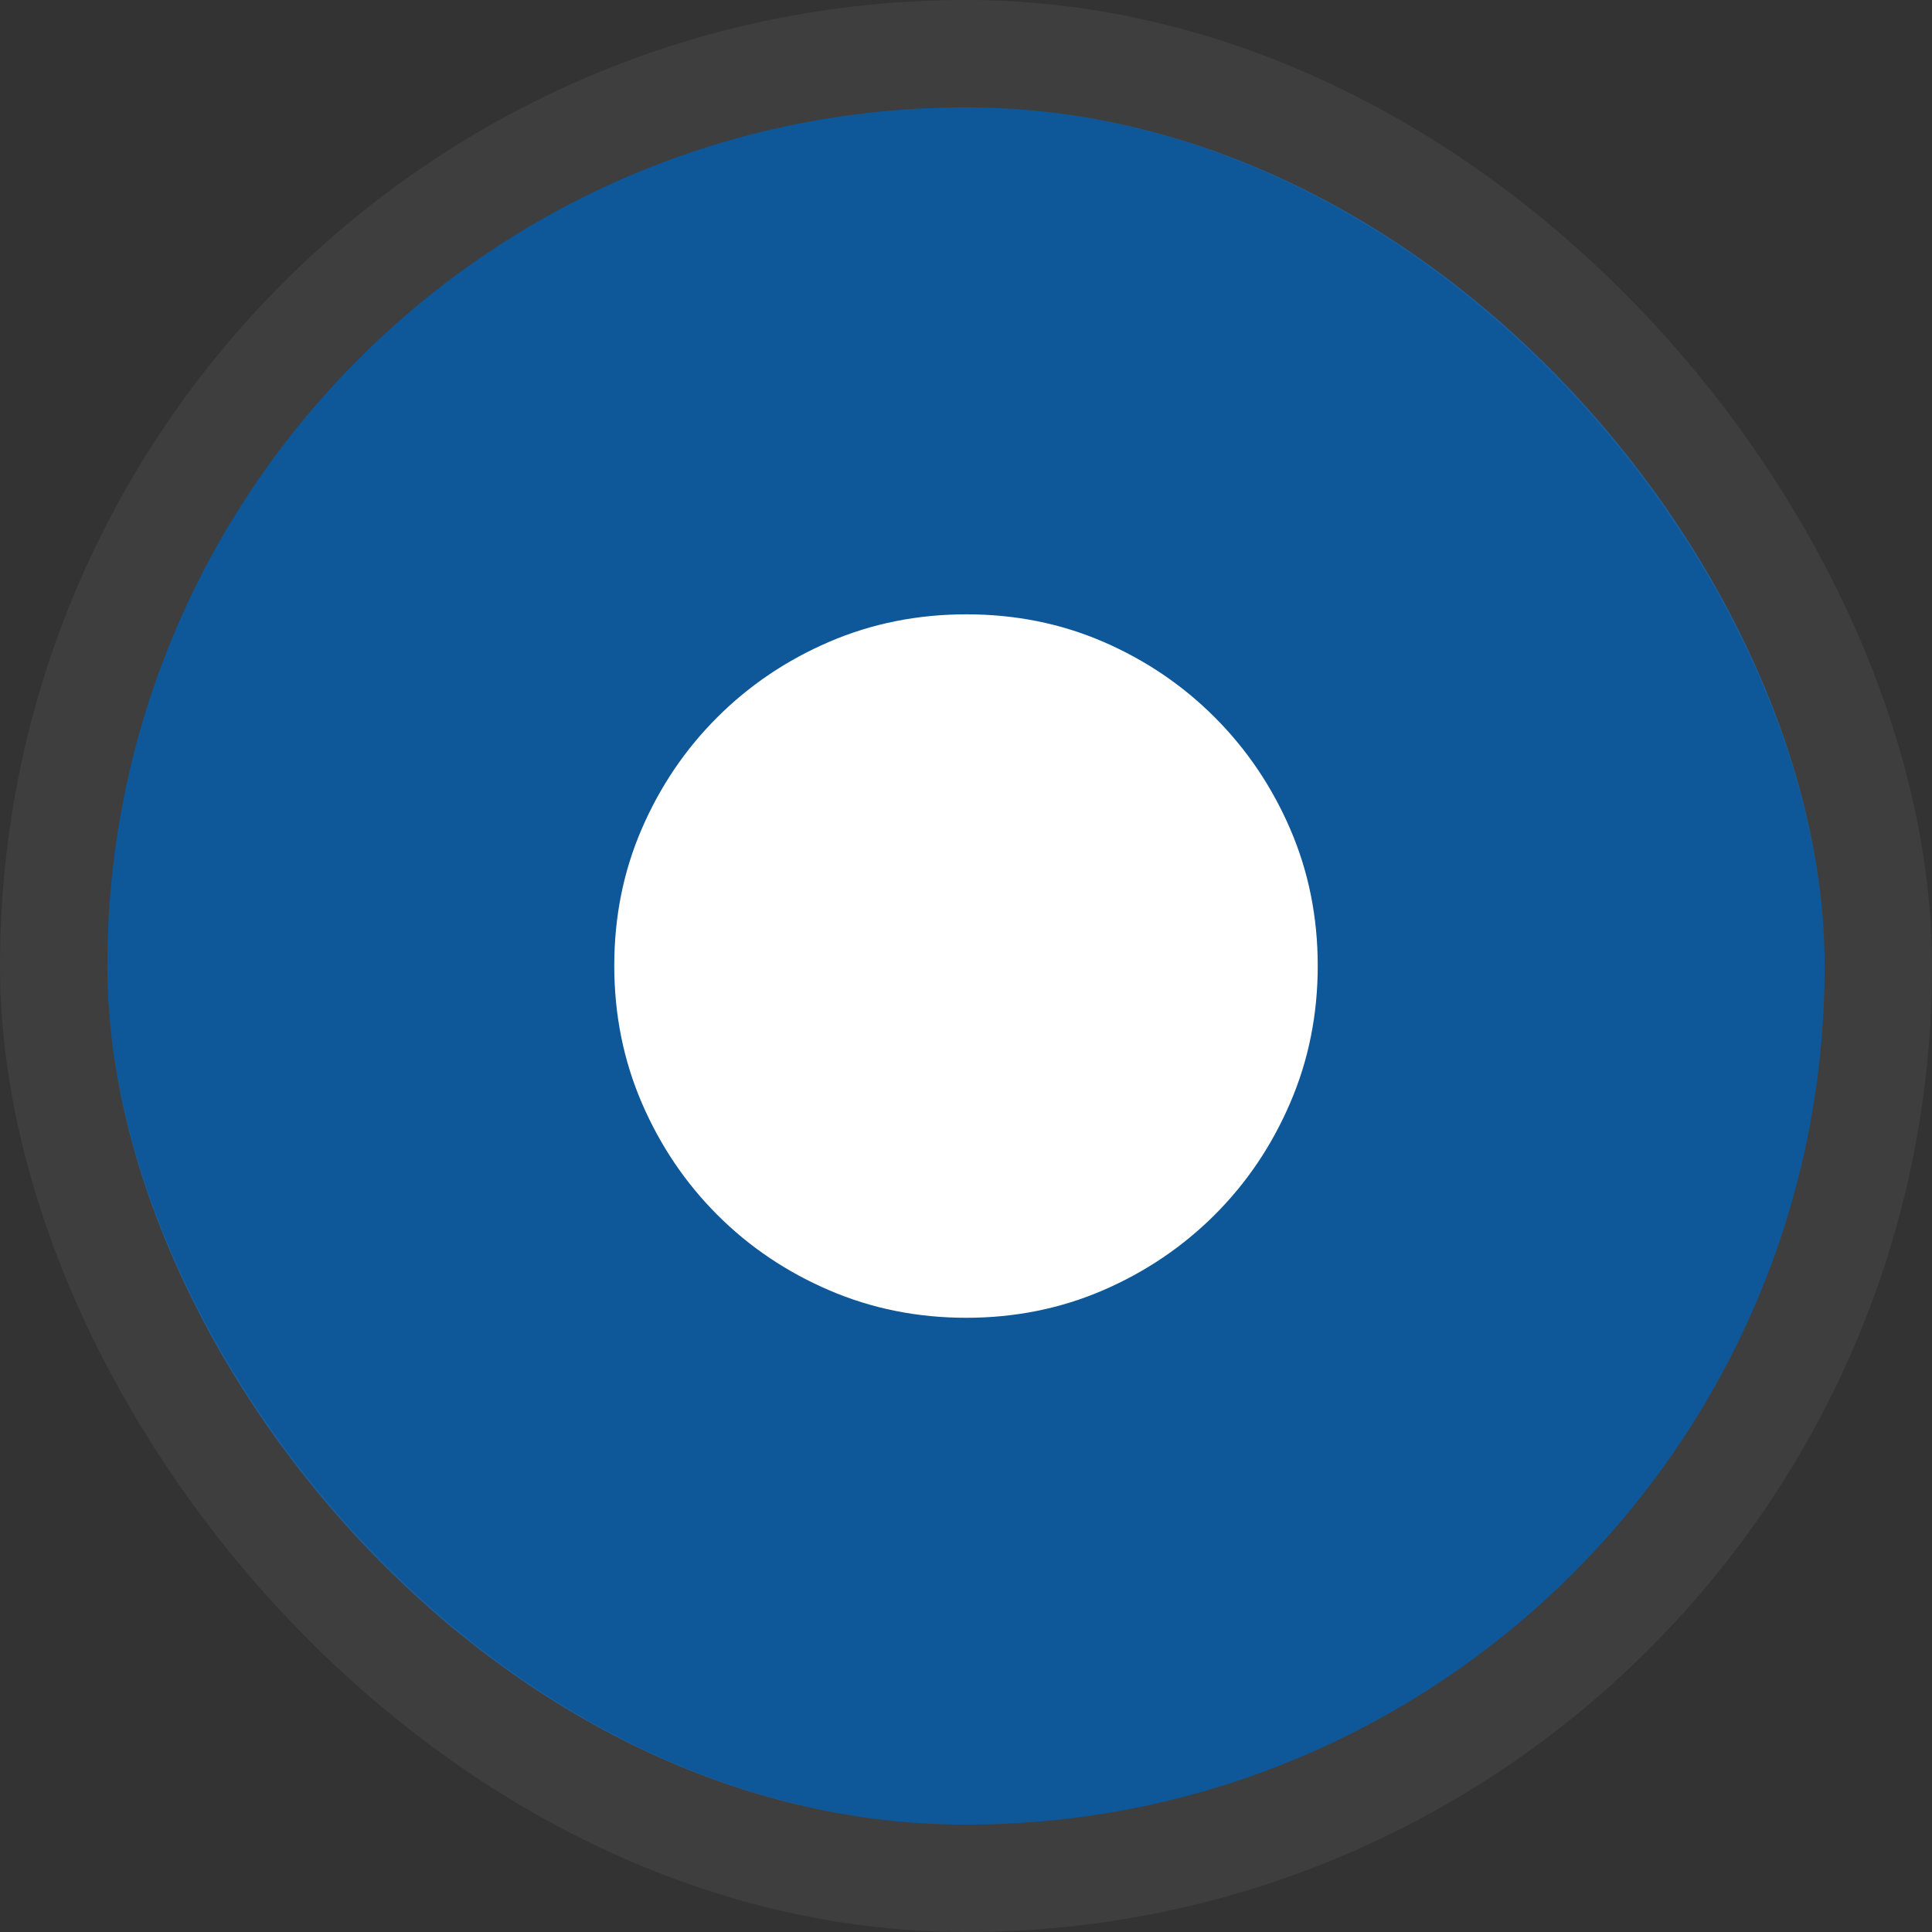 <svg width="36" height="36" viewBox="0 0 36 36" fill="none" xmlns="http://www.w3.org/2000/svg">
<rect x="0" y="0" width="36" height="36" fill="#333333" stroke="none"/>
<rect x="2" y="2" width="32" height="32" rx="16" fill="#0E5799"/>
<rect x="1" y="1" width="34" height="34" rx="17" stroke="#A2A0A2" stroke-opacity="0.1" stroke-width="2"/>
<mask id="mask0_1657_57244" style="mask-type:alpha" maskUnits="userSpaceOnUse" x="10" y="10" width="16" height="16">
<rect x="10" y="10" width="16" height="16" fill="#D9D9D9"/>
</mask>
<g mask="url(#mask0_1657_57244)">
<path d="M18.005 24.555C17.097 24.555 16.245 24.384 15.45 24.042C14.656 23.701 13.96 23.232 13.364 22.635C12.768 22.038 12.299 21.342 11.958 20.549C11.617 19.755 11.446 18.903 11.446 17.993C11.446 17.082 11.617 16.232 11.959 15.443C12.3 14.654 12.769 13.961 13.366 13.365C13.963 12.769 14.659 12.3 15.452 11.959C16.246 11.618 17.098 11.447 18.008 11.447C18.918 11.447 19.768 11.618 20.558 11.959C21.347 12.301 22.04 12.77 22.636 13.367C23.232 13.964 23.701 14.658 24.042 15.449C24.383 16.24 24.554 17.089 24.554 17.996C24.554 18.904 24.383 19.756 24.041 20.55C23.7 21.345 23.231 22.041 22.634 22.637C22.037 23.233 21.343 23.701 20.552 24.043C19.761 24.384 18.912 24.555 18.005 24.555Z" fill="white"/>
</g>
</svg>
